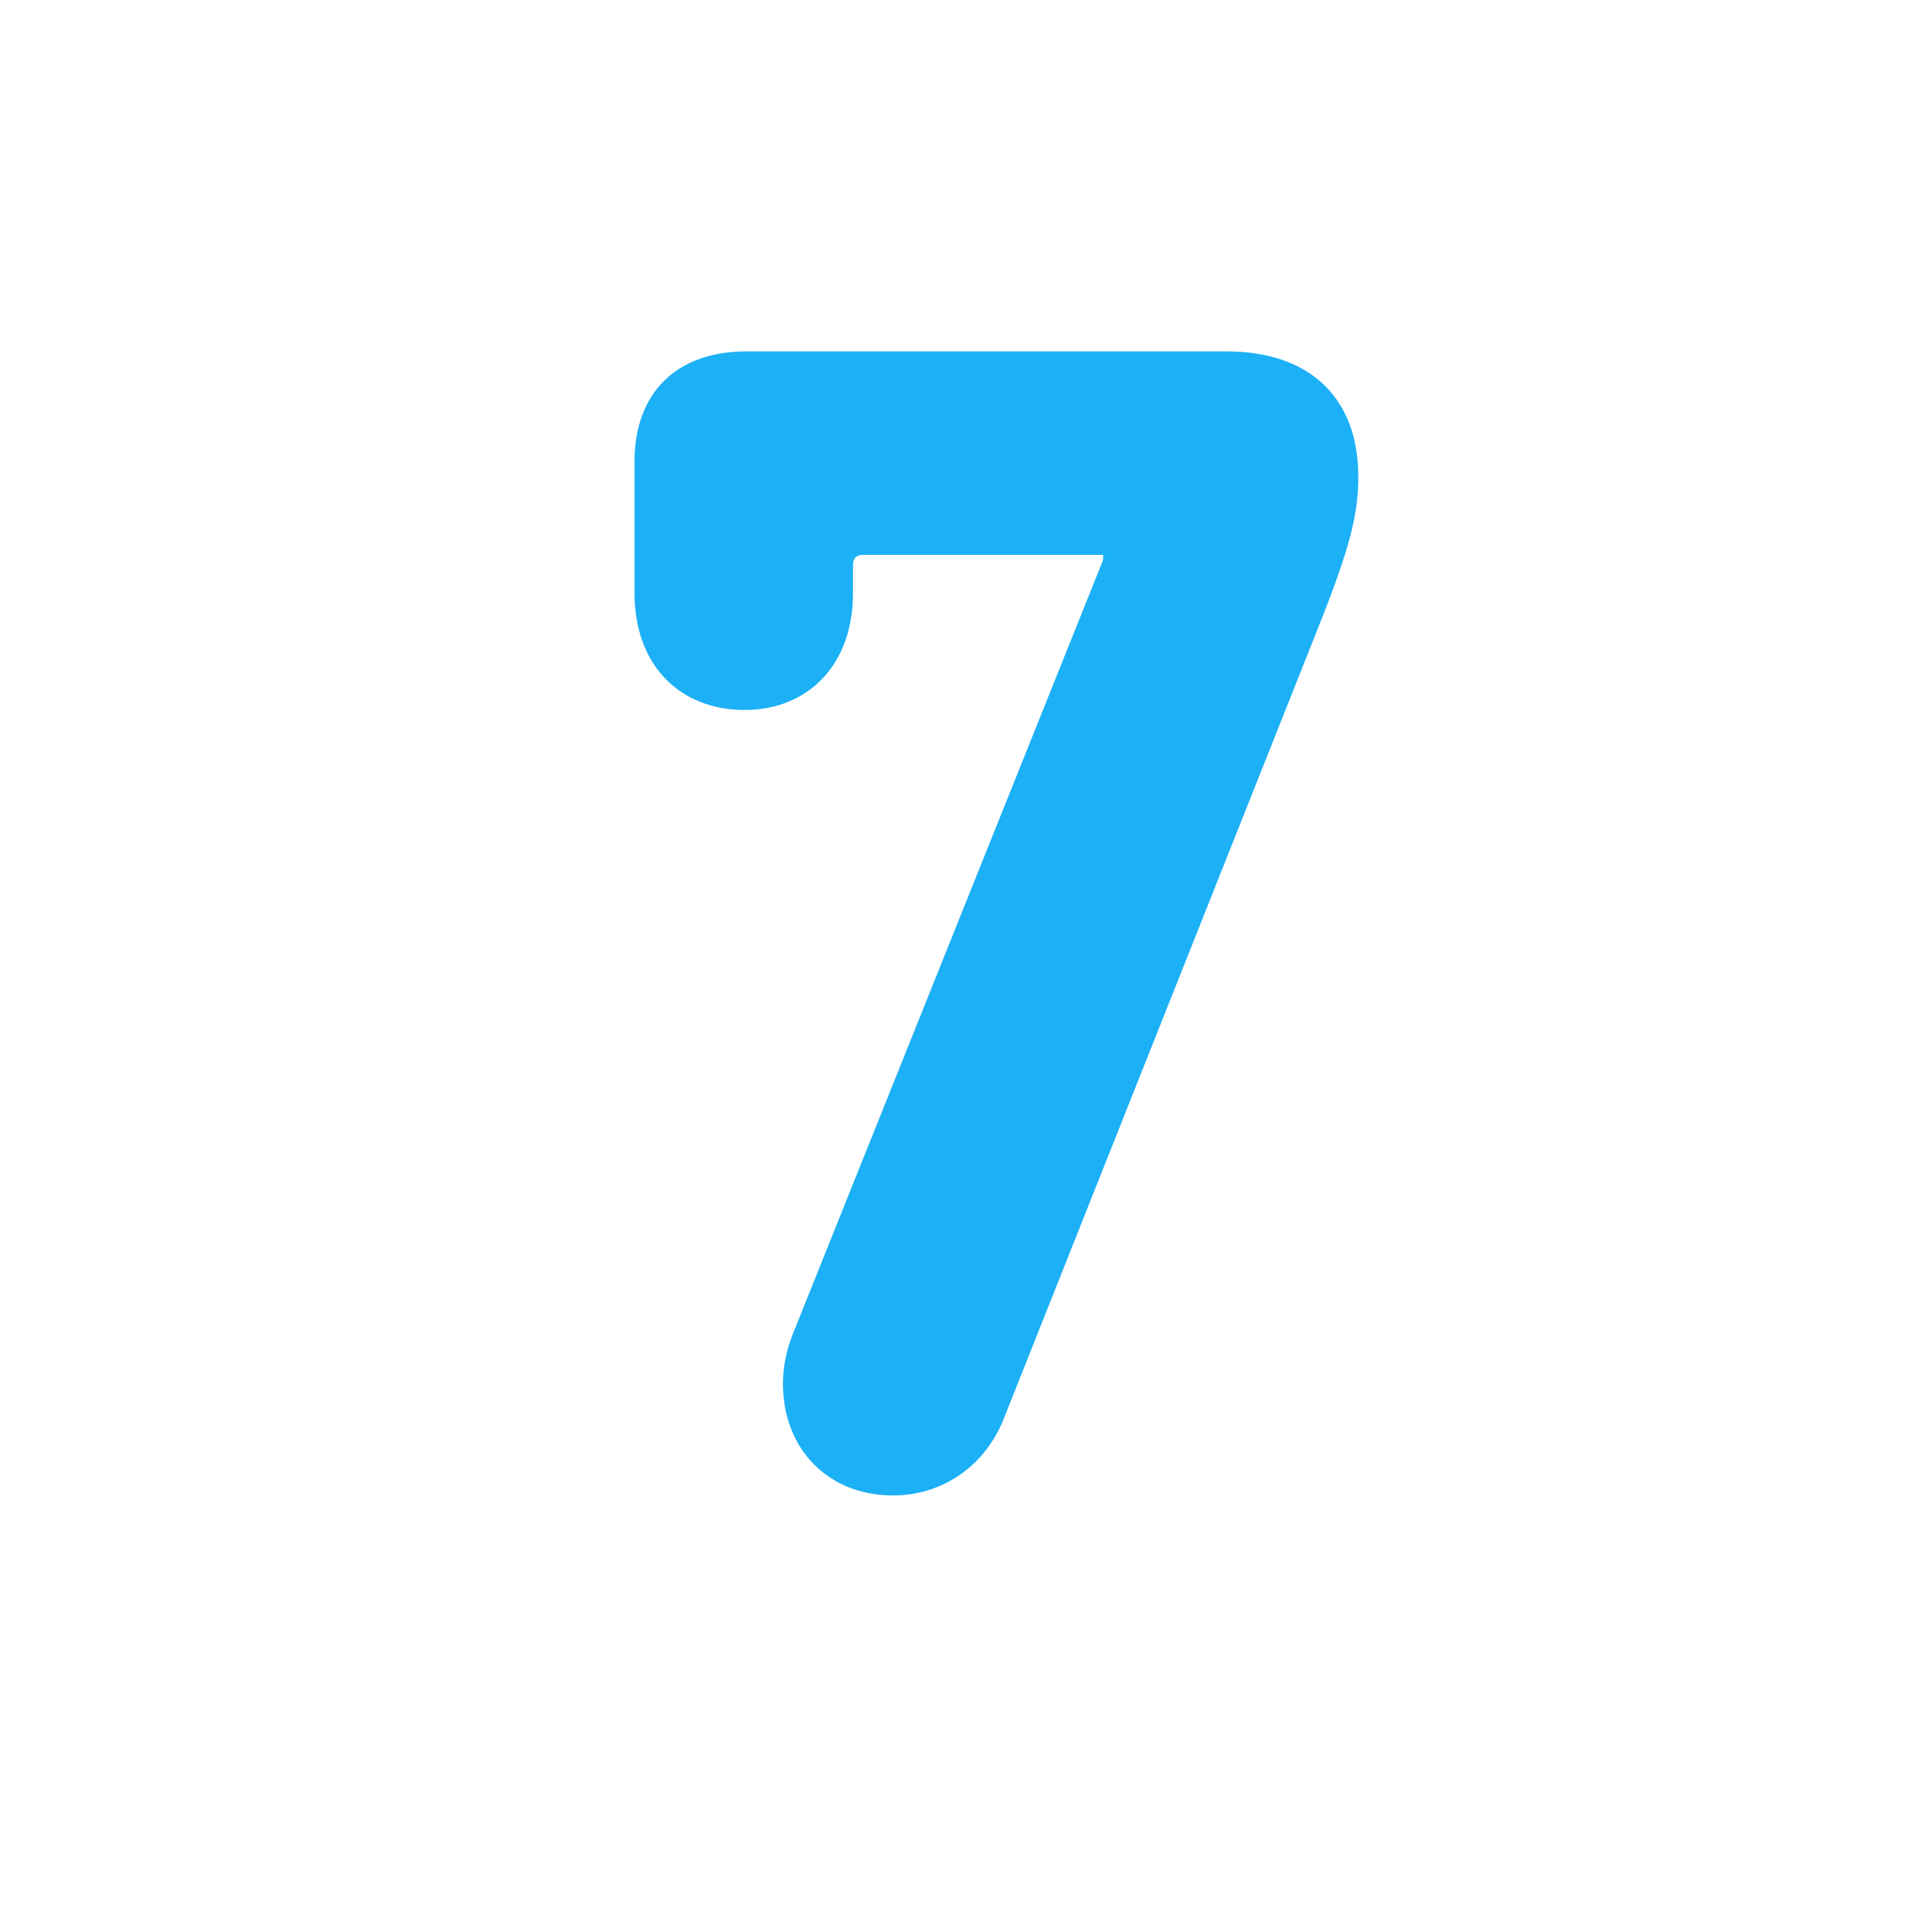 <svg xmlns="http://www.w3.org/2000/svg" xmlns:xlink="http://www.w3.org/1999/xlink" width="212px" height="212px"
     viewBox="0 0 212 212" version="1.1">
    <title>seven</title>
    <desc>Created with Sketch.</desc>
    <g id="seven" stroke="none" stroke-width="1" fill="none" fill-rule="evenodd">
        <path d="M85.914,151.837 C85.914,150.007 86.28,148.177 87.012,146.347 L121.05,61.435 L121.05,60.886 L94.698,60.886 C93.966,60.886 93.6,61.252 93.6,61.984 L93.6,65.095 C93.6,72.964 88.659,77.905 81.705,77.905 C74.568,77.905 69.627,72.964 69.627,65.095 L69.627,50.638 C69.627,43.135 74.202,38.56 81.888,38.56 L134.592,38.56 C143.925,38.56 149.049,43.867 149.049,52.285 C149.049,56.494 148.134,60.154 144.474,69.304 L110.07,155.863 C107.874,161.17 103.116,164.098 97.992,164.098 C90.855,164.098 85.914,158.974 85.914,151.837 Z"
              id="7" fill="#1CB0F6"/>
    </g>
    <div xmlns="" id="immersive-translate-popup" style="all: initial"/>
</svg>